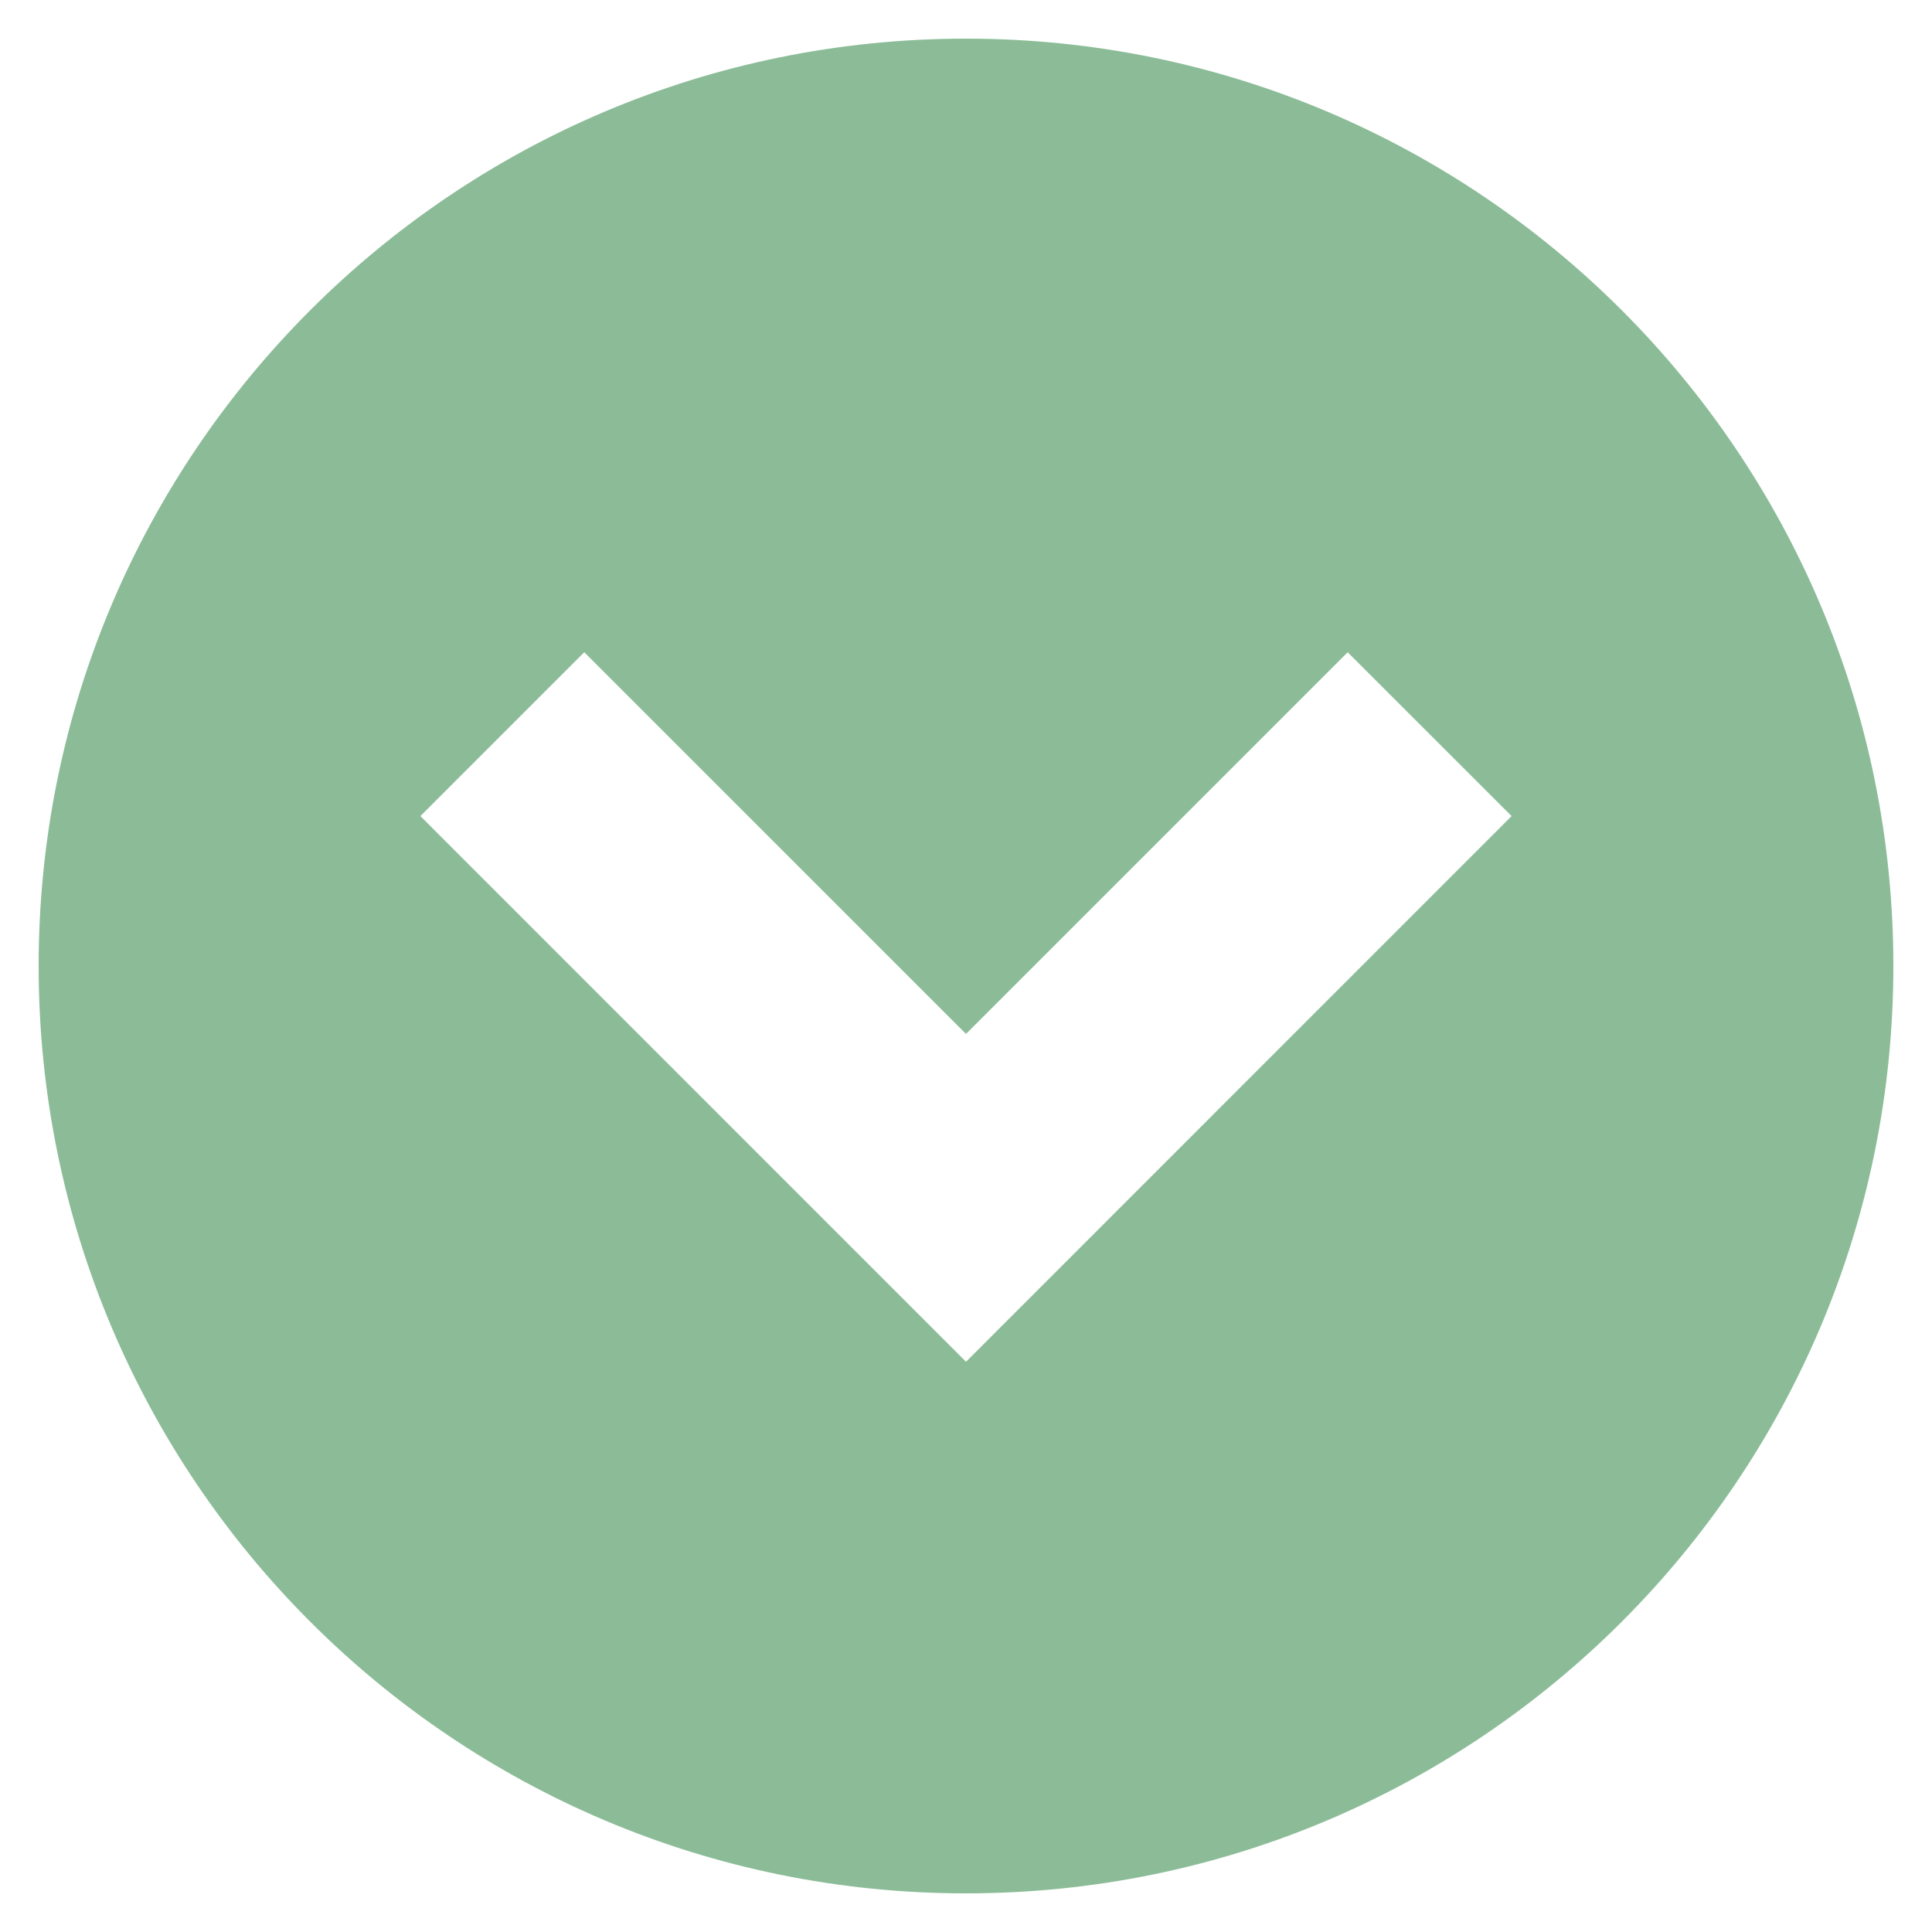 <svg width="20" height="20" viewBox="0 0 20 20" fill="none" xmlns="http://www.w3.org/2000/svg">
<path fill-rule="evenodd" clip-rule="evenodd" d="M10 14.097L4.352 8.448L6.048 6.752L10 
10.703L13.951 6.752L15.648 8.448L10 14.097ZM10 0.4C4.698 0.4 0.4 4.697 
0.4 10C0.4 15.302 4.698 19.6 10 19.6C15.302 19.6 19.6 15.302 19.6 
10C19.6 4.697 15.302 0.4 10 0.4Z" fill="#8BBC97"/>
</svg>

